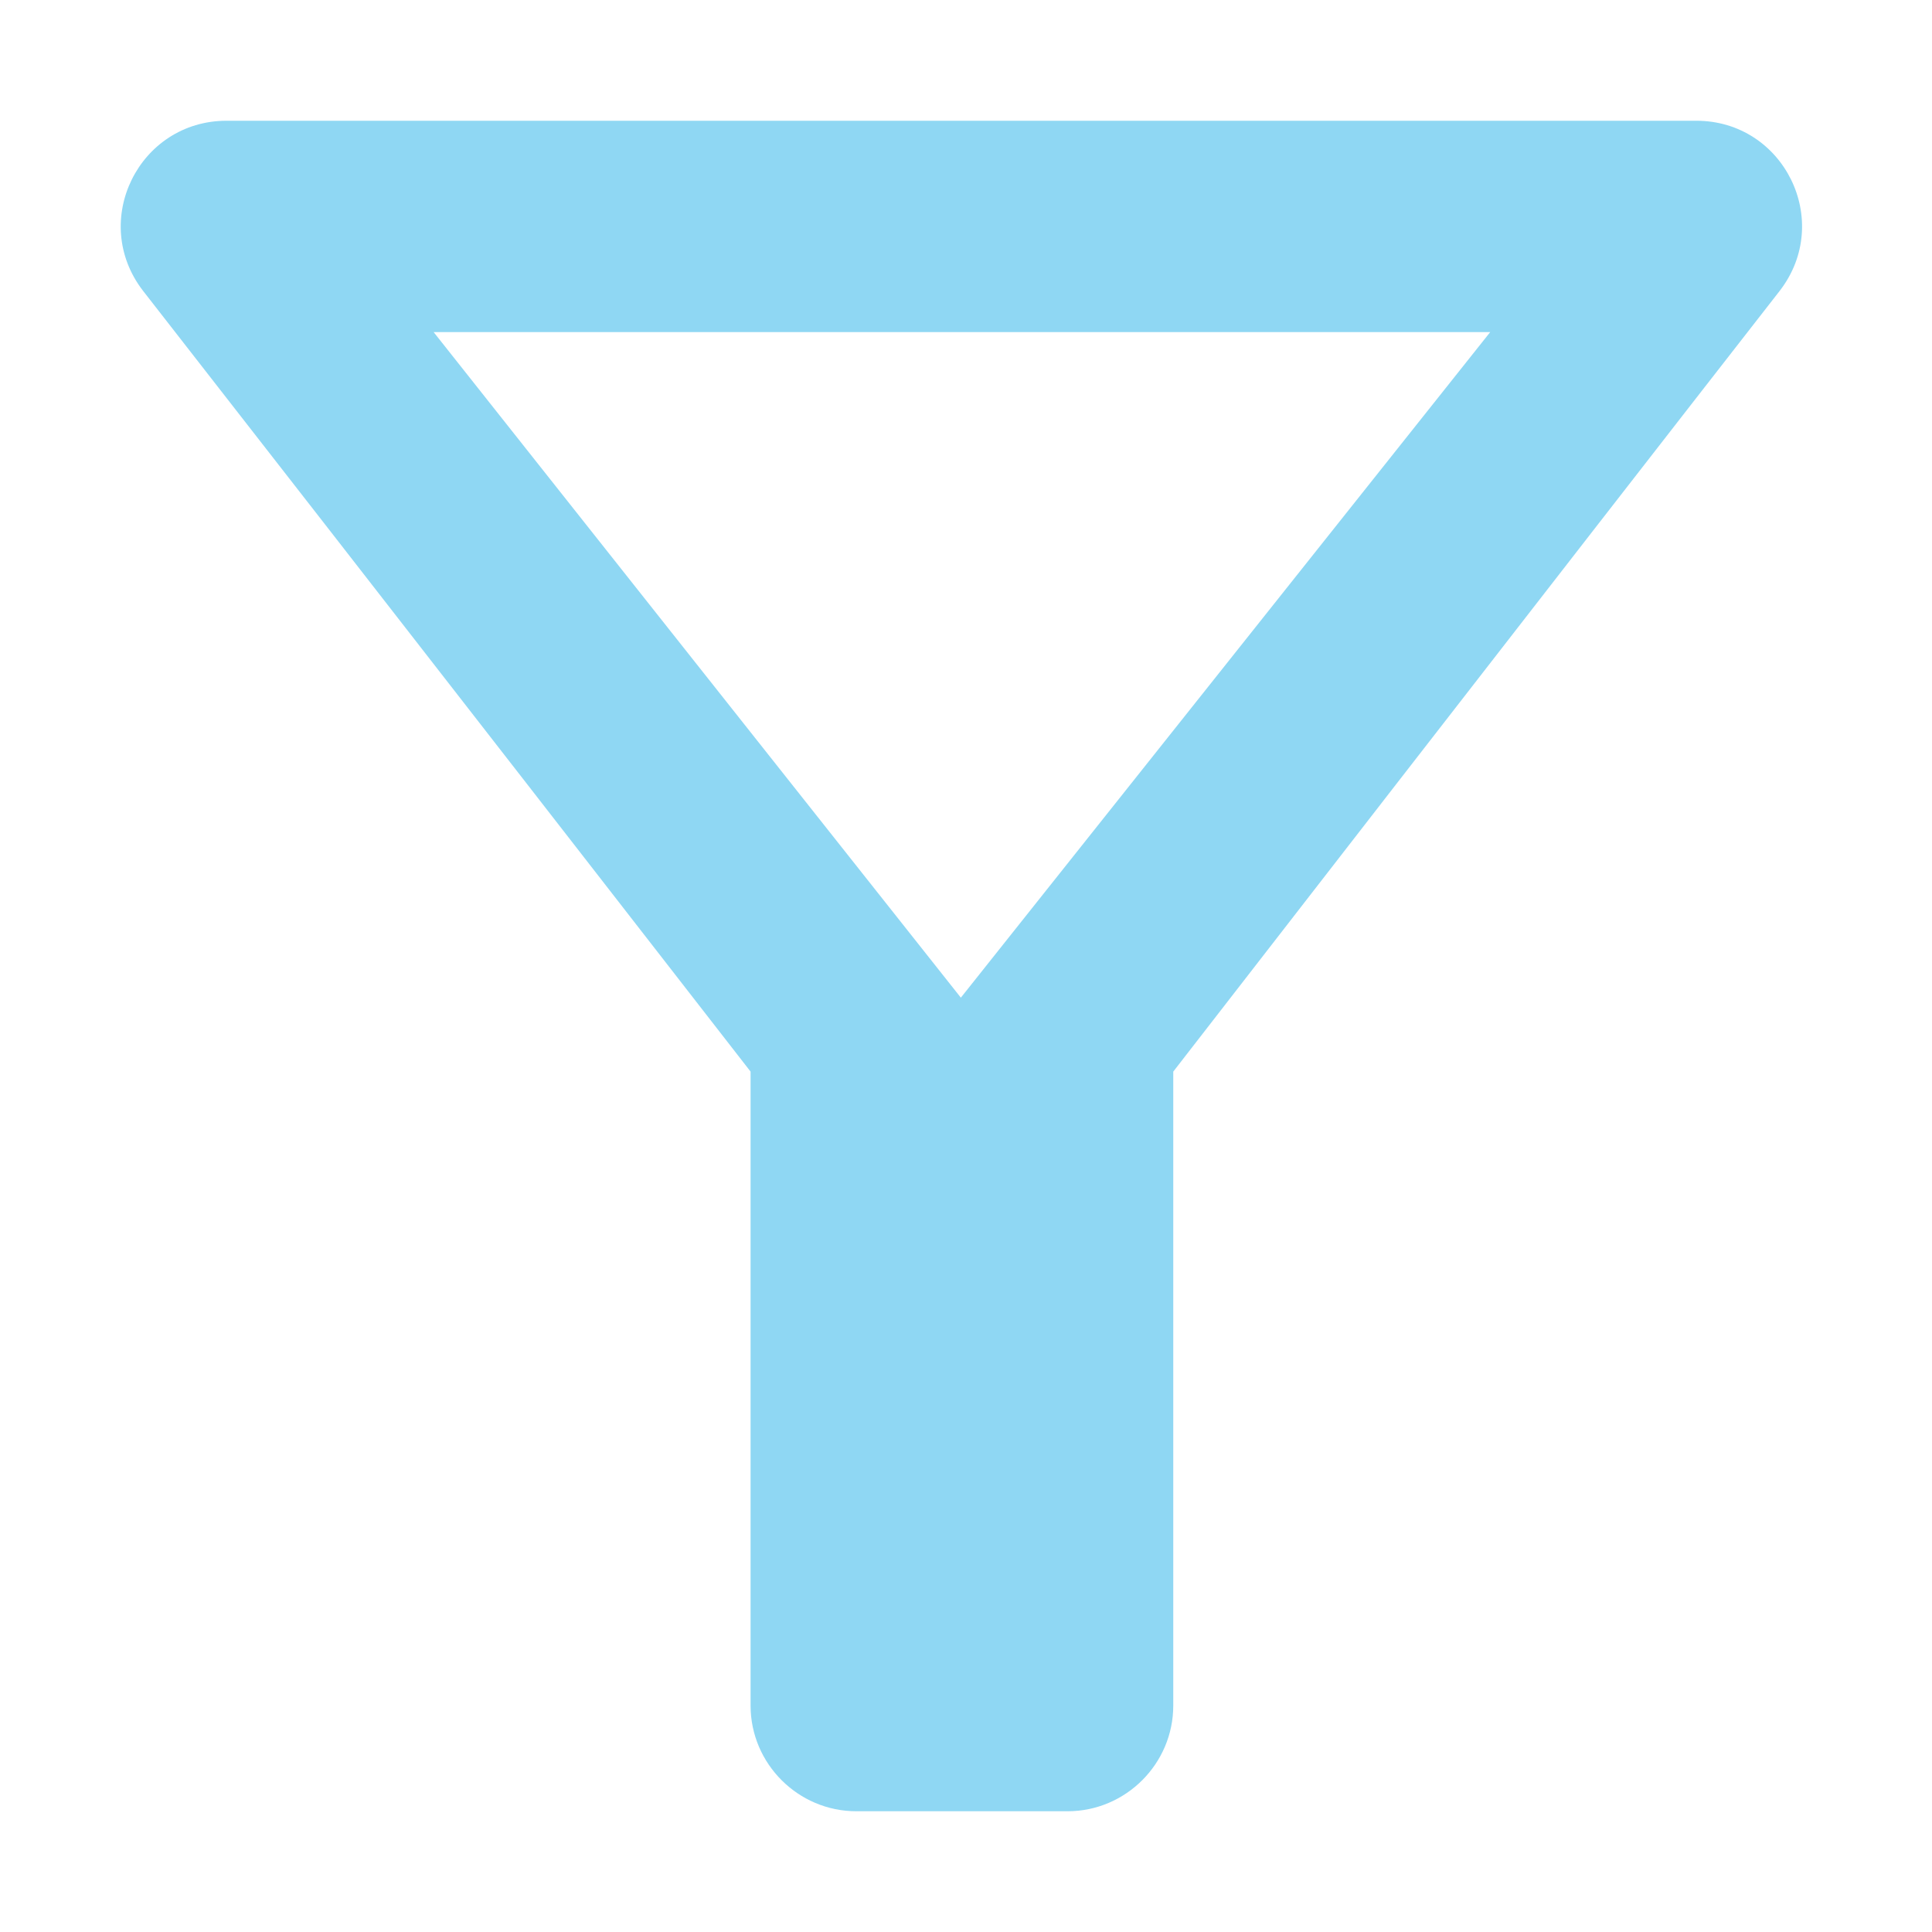 <svg width="18" height="18" viewBox="0 0 18 18" fill="#8FD7F3" xmlns="http://www.w3.org/2000/svg">
<path d="M4.04 3.094H13.884L8.952 9.295L4.04 3.094ZM1.333 2.71C3.322 5.259 6.993 9.984 6.993 9.984V15.891C6.993 16.432 7.436 16.875 7.978 16.875H9.947C10.488 16.875 10.931 16.432 10.931 15.891V9.984C10.931 9.984 14.593 5.259 16.581 2.71C17.083 2.06 16.621 1.125 15.804 1.125H2.111C1.294 1.125 0.831 2.06 1.333 2.71Z"/>
</svg>
